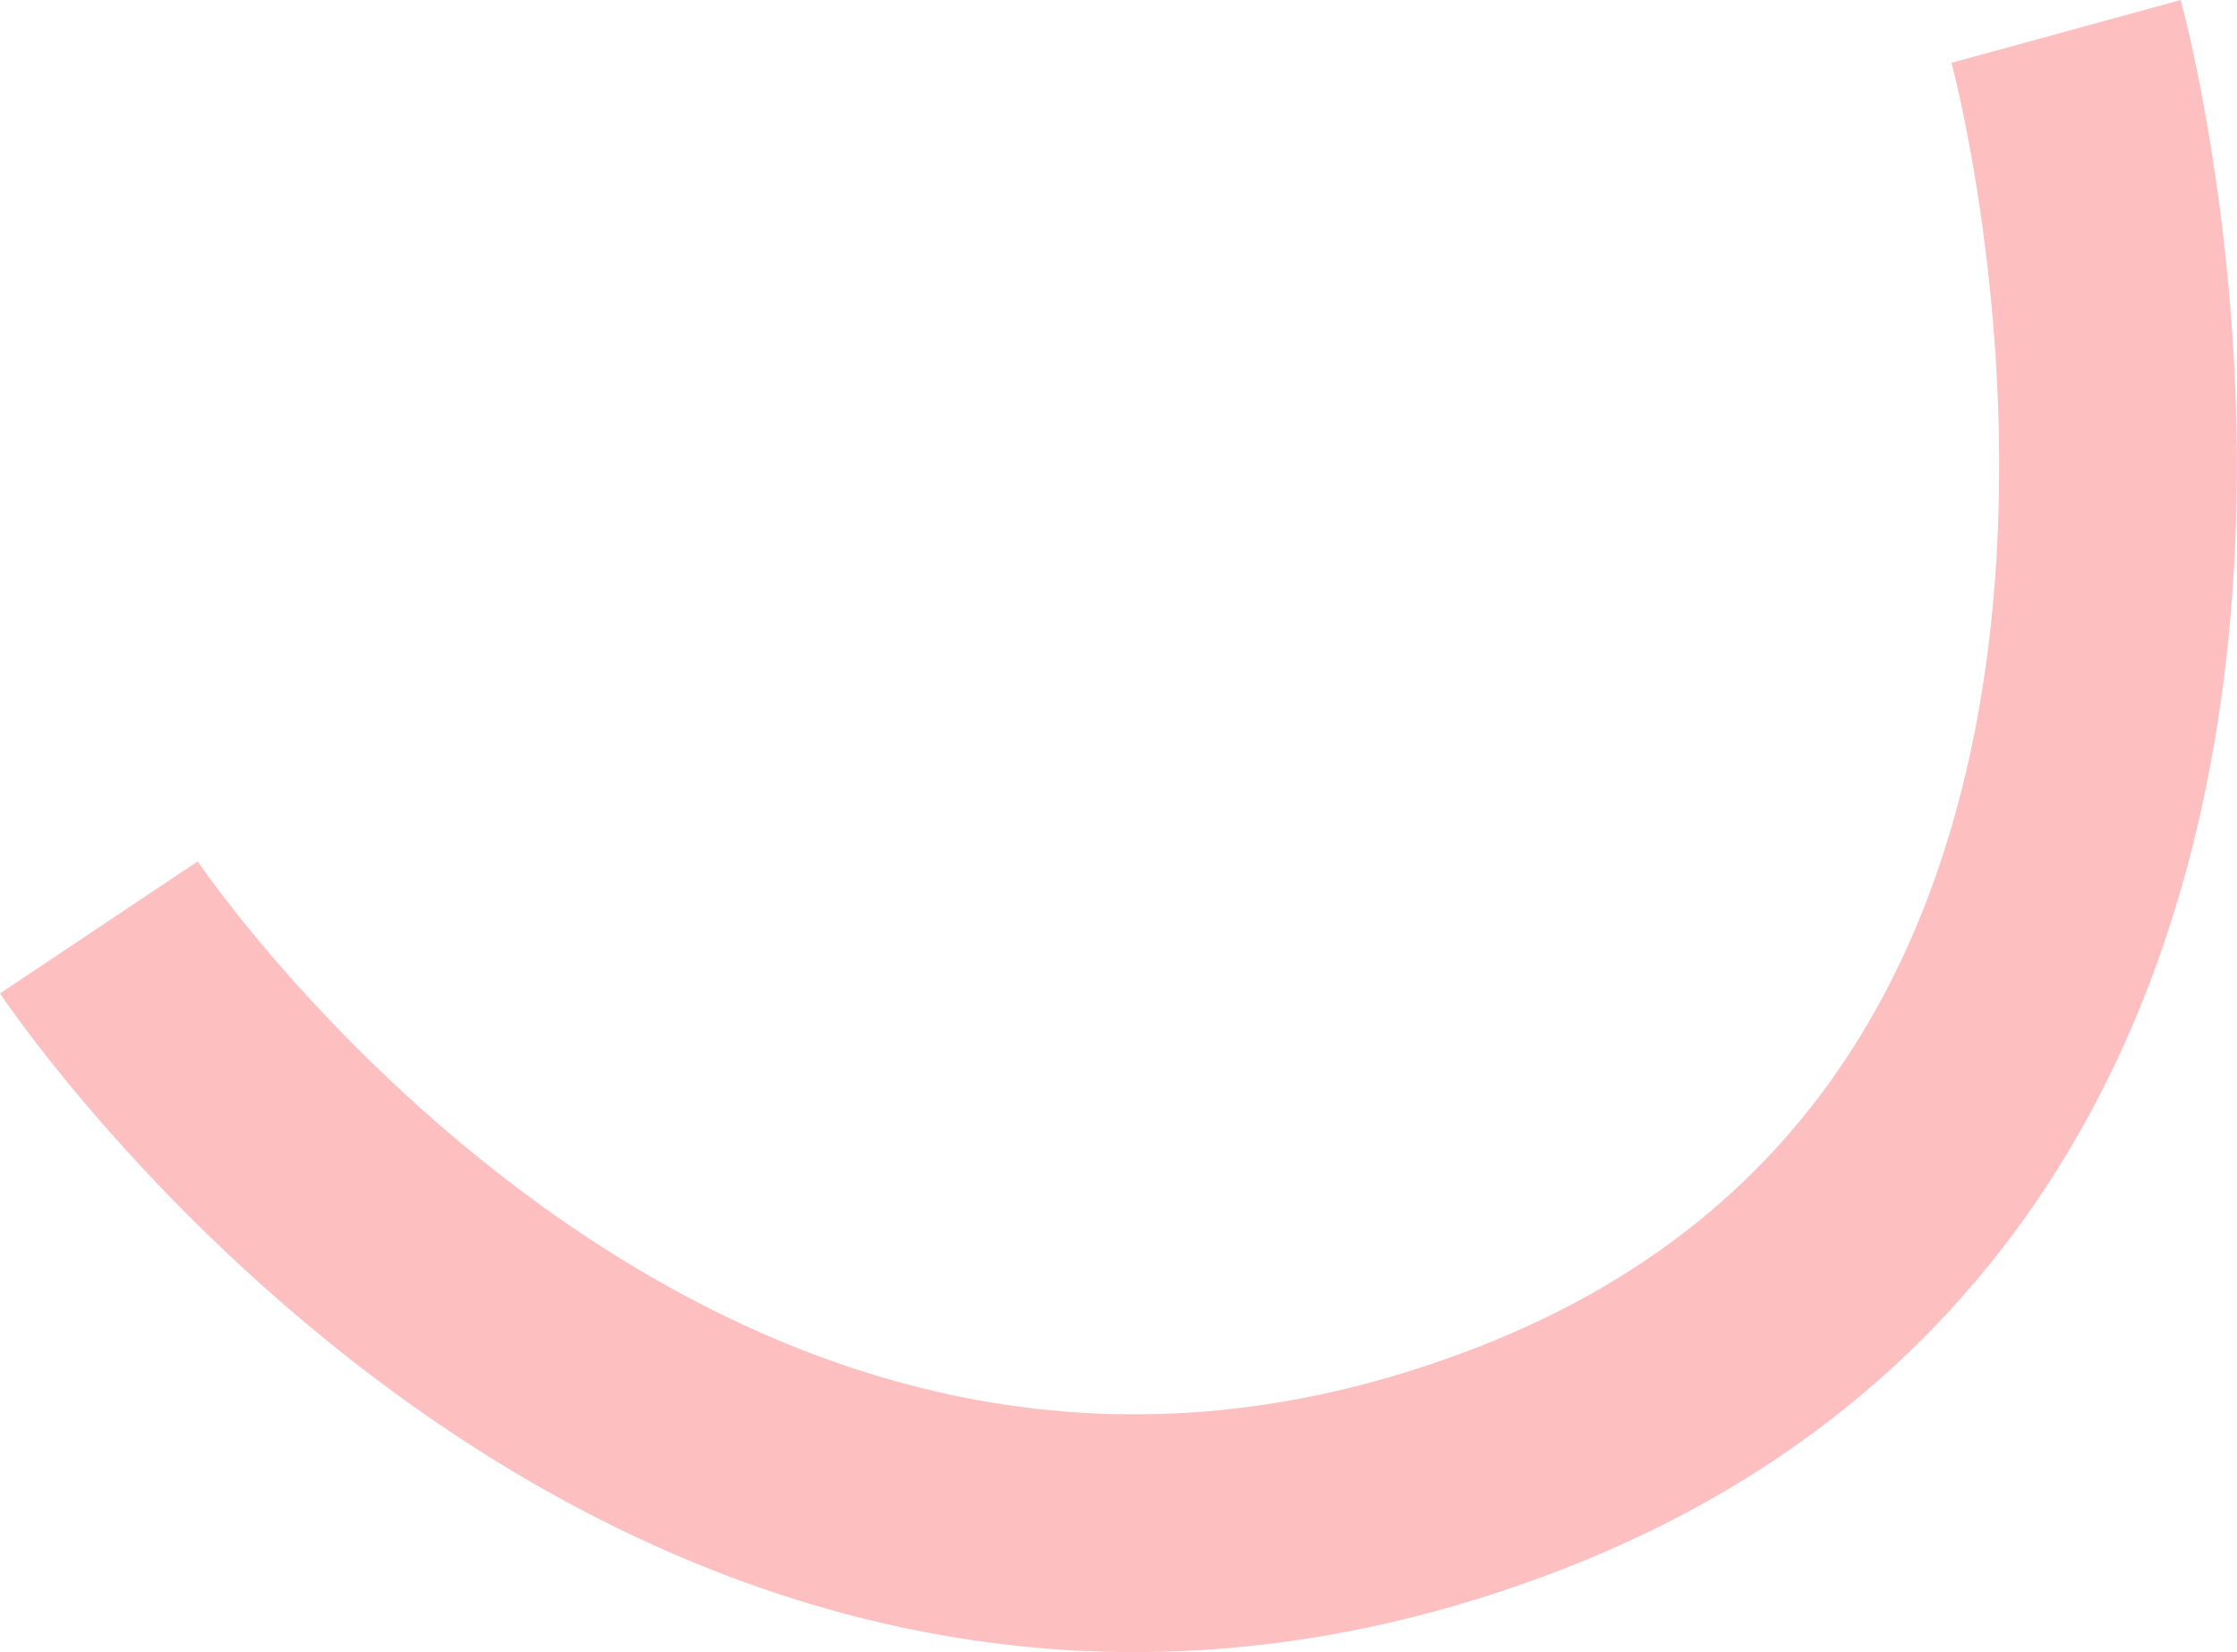 <svg xmlns="http://www.w3.org/2000/svg" width="931.75" height="688.108" viewBox="0 0 931.75 688.108">
  <path id="Path_42" data-name="Path 42" d="M6137.393,5318s239.089,358.043,591.919,221.09S6956.8,4944.849,6956.8,4944.849" transform="translate(-6096.228 -4931.763)" fill="none" stroke="#fdbfc0" stroke-width="99"/>
</svg>
